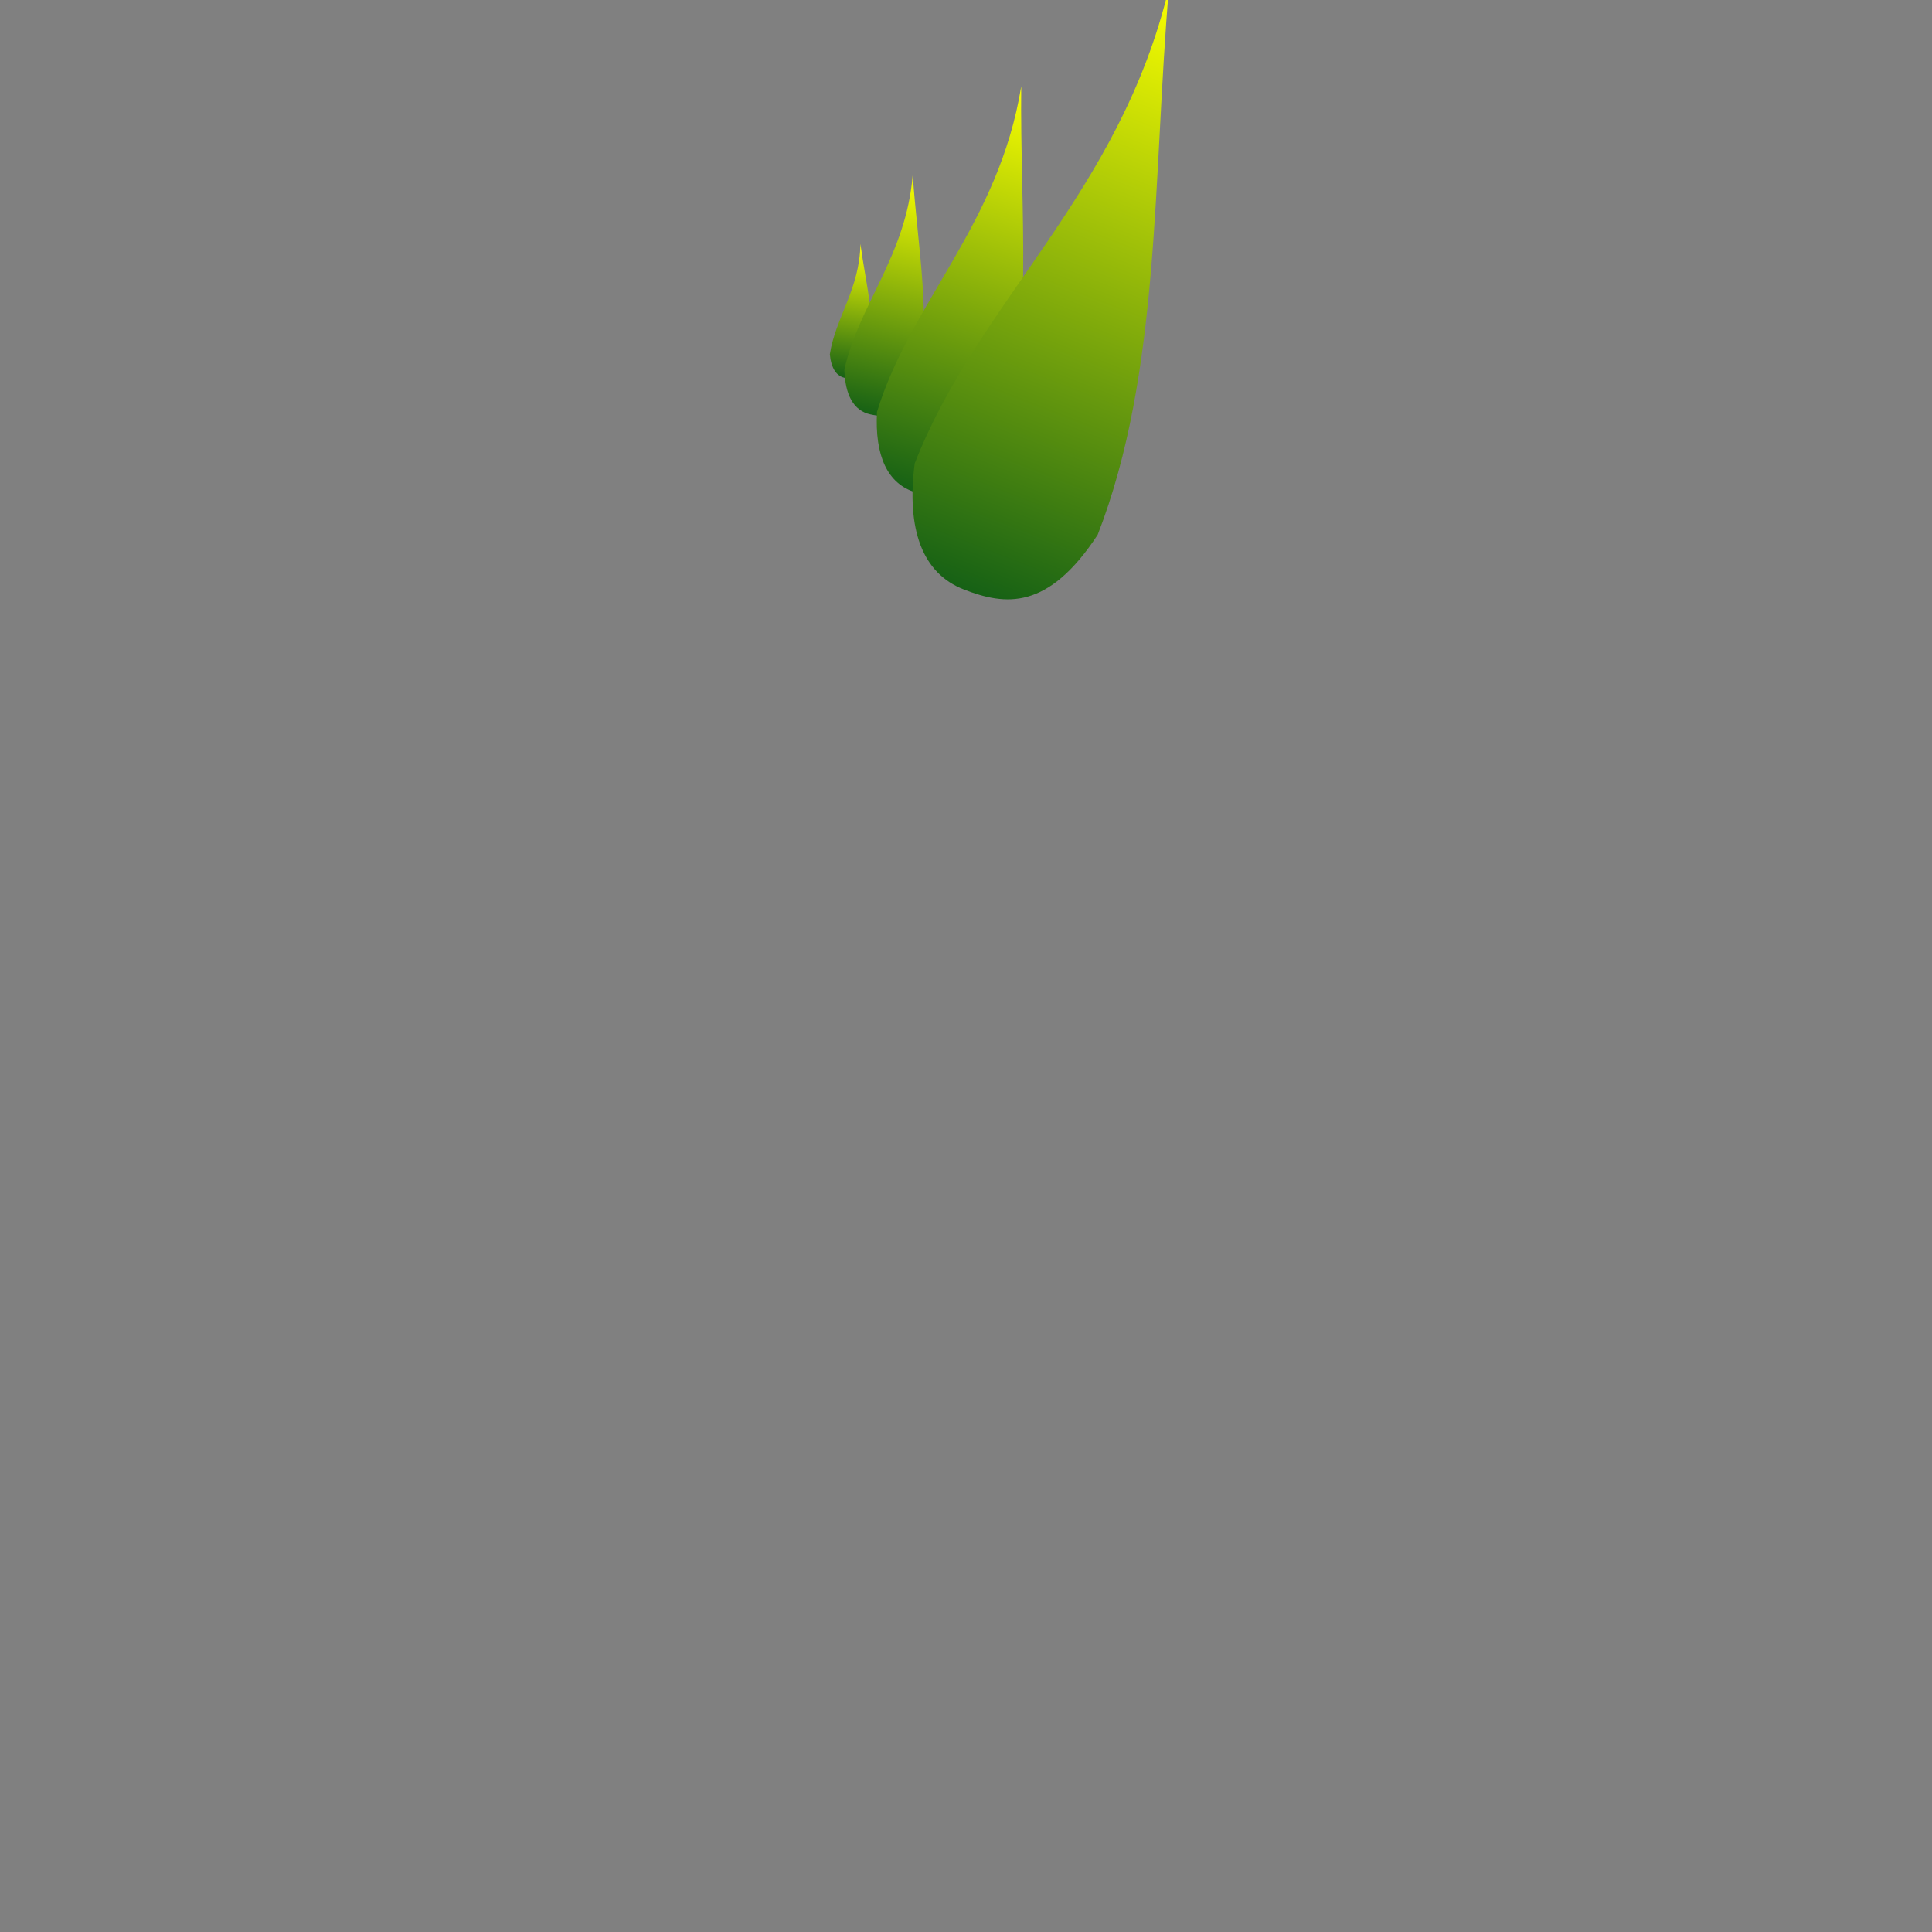 <svg width="503" height="503" viewBox="0 0 503 503" fill="none" xmlns="http://www.w3.org/2000/svg">
<rect x="0" y="0" width="503" height="503" fill="#808080" stroke="none"/>
<g clip-path="url(#clip0_4_539)">
<path d="M226.778 93.865C225.014 98.557 222.658 98.801 220.223 98.431C217.789 98.062 216.399 95.897 216.053 92.237C217.493 82.744 223.849 75.223 224.008 63.518C225.431 73.954 228.219 84.371 226.778 93.865Z" fill="url(#paint0_linear_4_539)"/>
<path d="M238.935 100.461C235.193 108.688 230.924 108.841 226.59 107.882C222.256 106.922 220.018 102.86 219.838 96.234C223.58 79.33 235.926 66.571 237.63 45.535C238.925 64.481 242.677 83.558 238.935 100.461Z" fill="url(#paint1_linear_4_539)"/>
<path d="M260.592 117.119C253.029 130.756 245.667 130.434 238.344 128.19C231.022 125.945 227.73 118.652 228.329 107.232C237.081 78.674 260.061 58.422 265.877 22.478C265.506 55.24 269.344 88.561 260.592 117.119Z" fill="url(#paint2_linear_4_539)"/>
<path d="M285.785 139.222C272.834 158.982 261.747 157.673 250.933 153.464C240.12 149.256 235.961 137.868 238.141 120.68C254.553 78.507 291.537 50.474 304.338 -3.188C300.119 46.273 302.197 97.049 285.785 139.222Z" fill="url(#paint3_linear_4_539)"/>
</g>
<defs>
<linearGradient id="paint0_linear_4_539" x1="225.854" y1="63.798" x2="220.591" y2="98.487" gradientUnits="userSpaceOnUse">
<stop stop-color="#FAFF00"/>
<stop offset="1" stop-color="#166115"/>
</linearGradient>
<linearGradient id="paint1_linear_4_539" x1="240.916" y1="46.262" x2="227.244" y2="108.027" gradientUnits="userSpaceOnUse">
<stop stop-color="#FAFF00"/>
<stop offset="1" stop-color="#166115"/>
</linearGradient>
<linearGradient id="paint2_linear_4_539" x1="271.428" y1="24.179" x2="239.449" y2="128.528" gradientUnits="userSpaceOnUse">
<stop stop-color="#FAFF00"/>
<stop offset="1" stop-color="#166115"/>
</linearGradient>
<linearGradient id="paint3_linear_4_539" x1="312.536" y1="0.002" x2="252.565" y2="154.099" gradientUnits="userSpaceOnUse">
<stop stop-color="#FAFF00"/>
<stop offset="1" stop-color="#166115"/>
</linearGradient>
<clipPath id="clip0_4_539">
<rect width="503" height="503" fill="white"/>
</clipPath>
</defs>
</svg>
